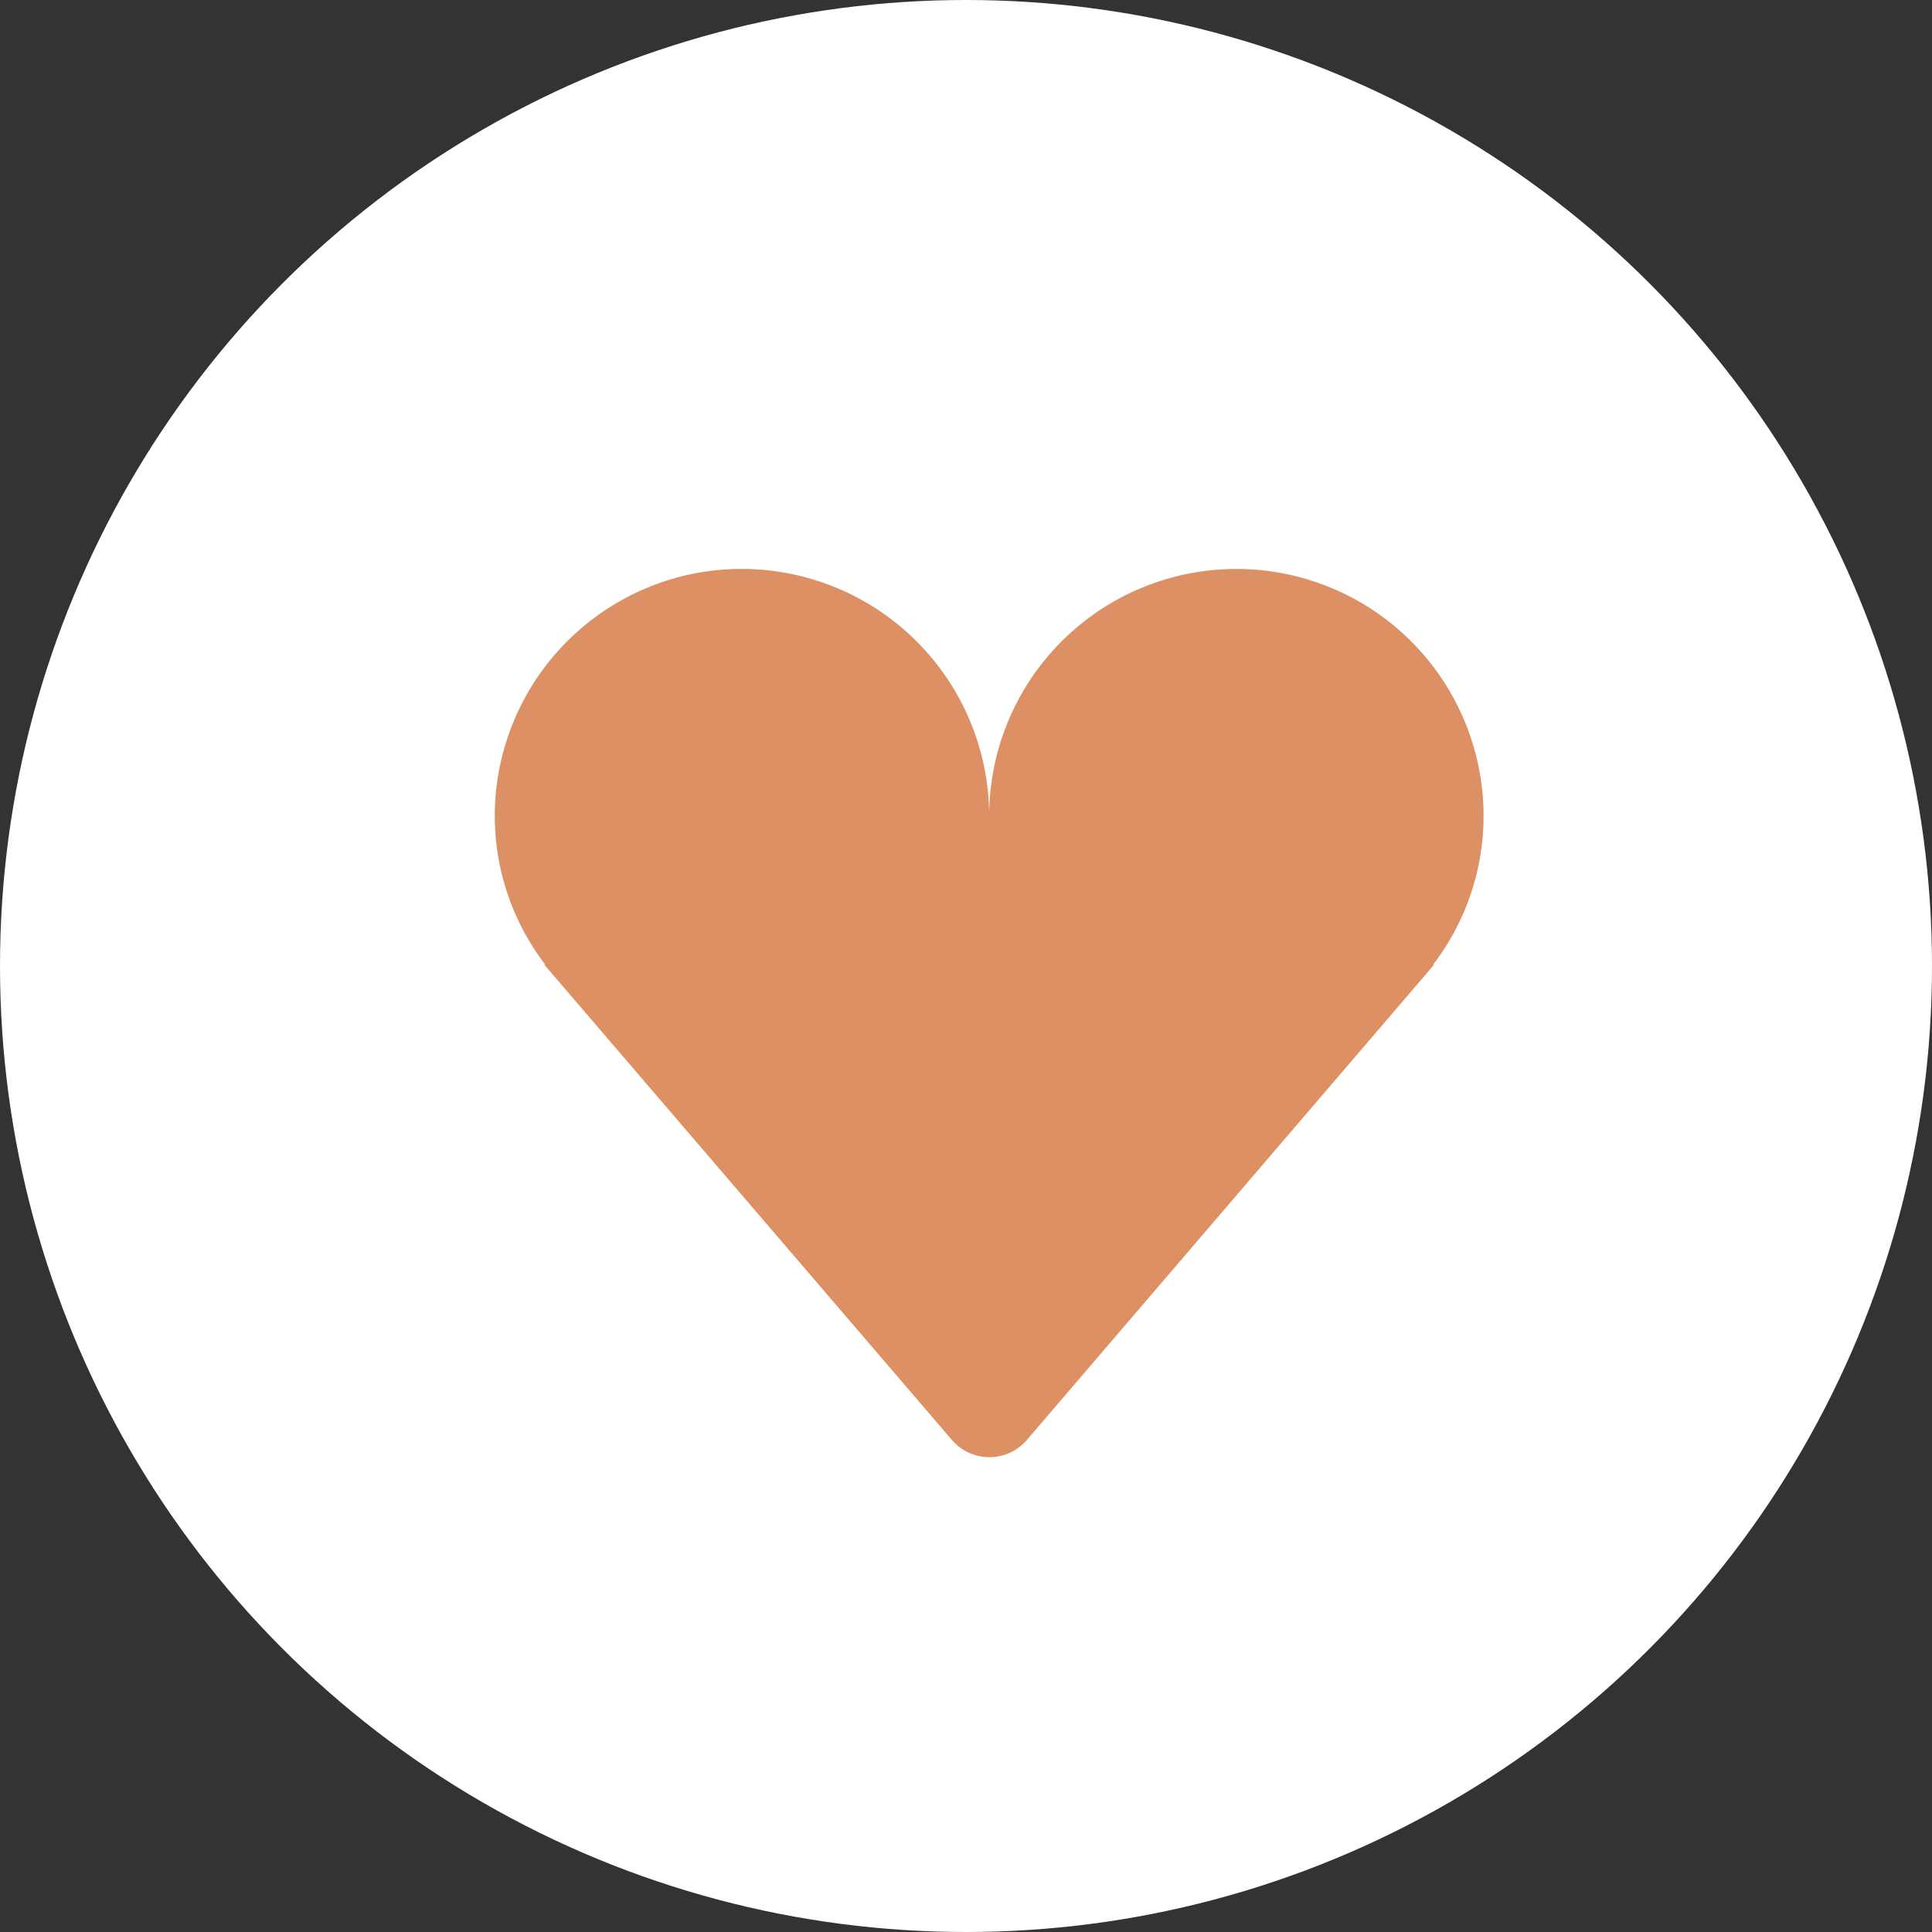 <svg xmlns="http://www.w3.org/2000/svg" width="41" height="41" viewBox="0 0 41 41">
  <rect x="0" y="0" width="41" height="41" fill="#333333" stroke="none"/>
  <g id="Group_2272" data-name="Group 2272" transform="translate(-499 -538)">
    <circle id="Ellipse_77" data-name="Ellipse 77" cx="20.5" cy="20.5" r="20.5" transform="translate(499 538)" fill="#fff"/>
    <path id="Path_3138" data-name="Path 3138" d="M4.668.608A5.248,5.248,0,0,0,.629,4.587,5.193,5.193,0,0,0,1.57,8.894H1.549L10.2,18.981a1.049,1.049,0,0,0,1.593,0L20.435,8.894h-.021a5.193,5.193,0,0,0,.941-4.306A5.246,5.246,0,0,0,10.992,5.746,5.253,5.253,0,0,0,4.668.608Z" transform="translate(509 549.576)" fill="#dc9063"/>
  </g>
</svg>
